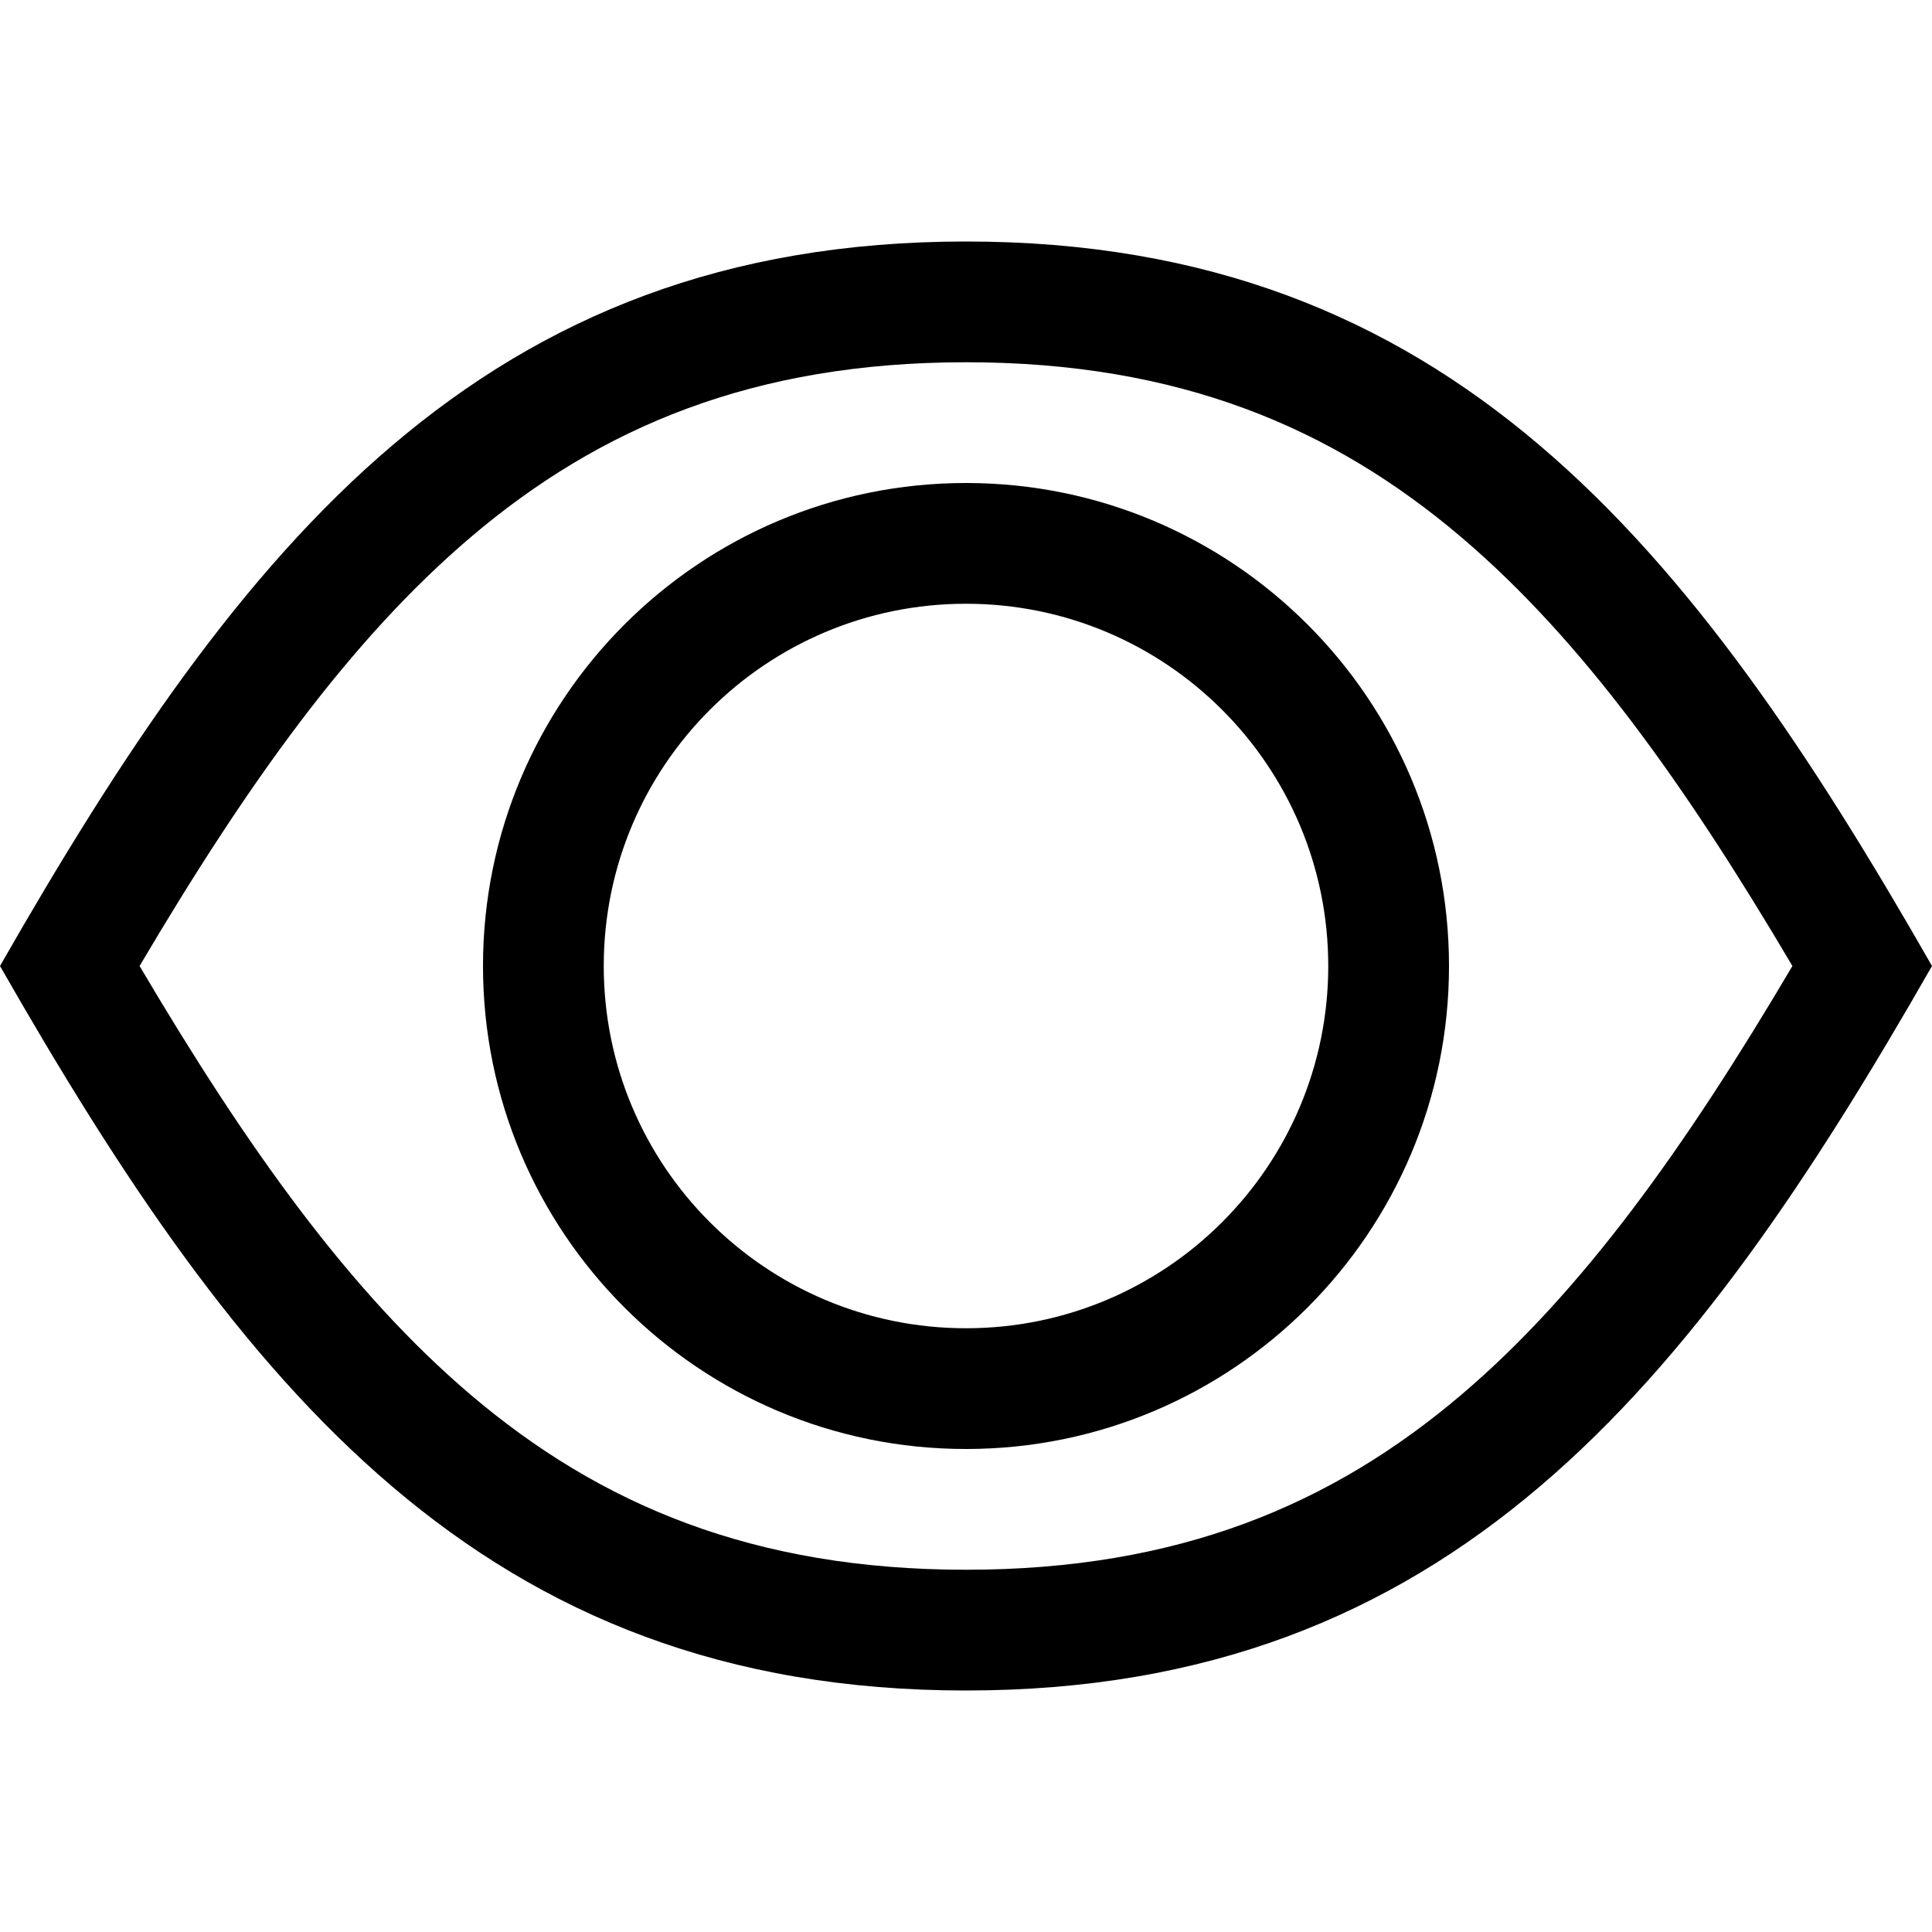<svg viewBox="0 0 16 16" fill="none" xmlns="http://www.w3.org/2000/svg"><path fill-rule="evenodd" clip-rule="evenodd" d="M3.898 11.551C2.896 10.699 2.042 9.501 1.156 8C2.042 6.499 2.896 5.301 3.898 4.449C4.969 3.539 6.24 3 8 3C9.76 3 11.031 3.539 12.102 4.449C13.104 5.301 13.958 6.499 14.844 8C13.958 9.501 13.104 10.699 12.102 11.551C11.031 12.461 9.76 13 8 13C6.24 13 4.969 12.461 3.898 11.551ZM8 14C12 14 14 11.5 16 8C14 4.5 12 2 8 2C4 2 2 4.5 0 8C2 11.5 4 14 8 14ZM11 8C11 9.657 9.657 11 8 11C6.343 11 5 9.657 5 8C5 6.343 6.343 5 8 5C9.657 5 11 6.343 11 8ZM12 8C12 10.209 10.209 12 8 12C5.791 12 4 10.209 4 8C4 5.791 5.791 4 8 4C10.209 4 12 5.791 12 8Z" fill="currentColor"/></svg>